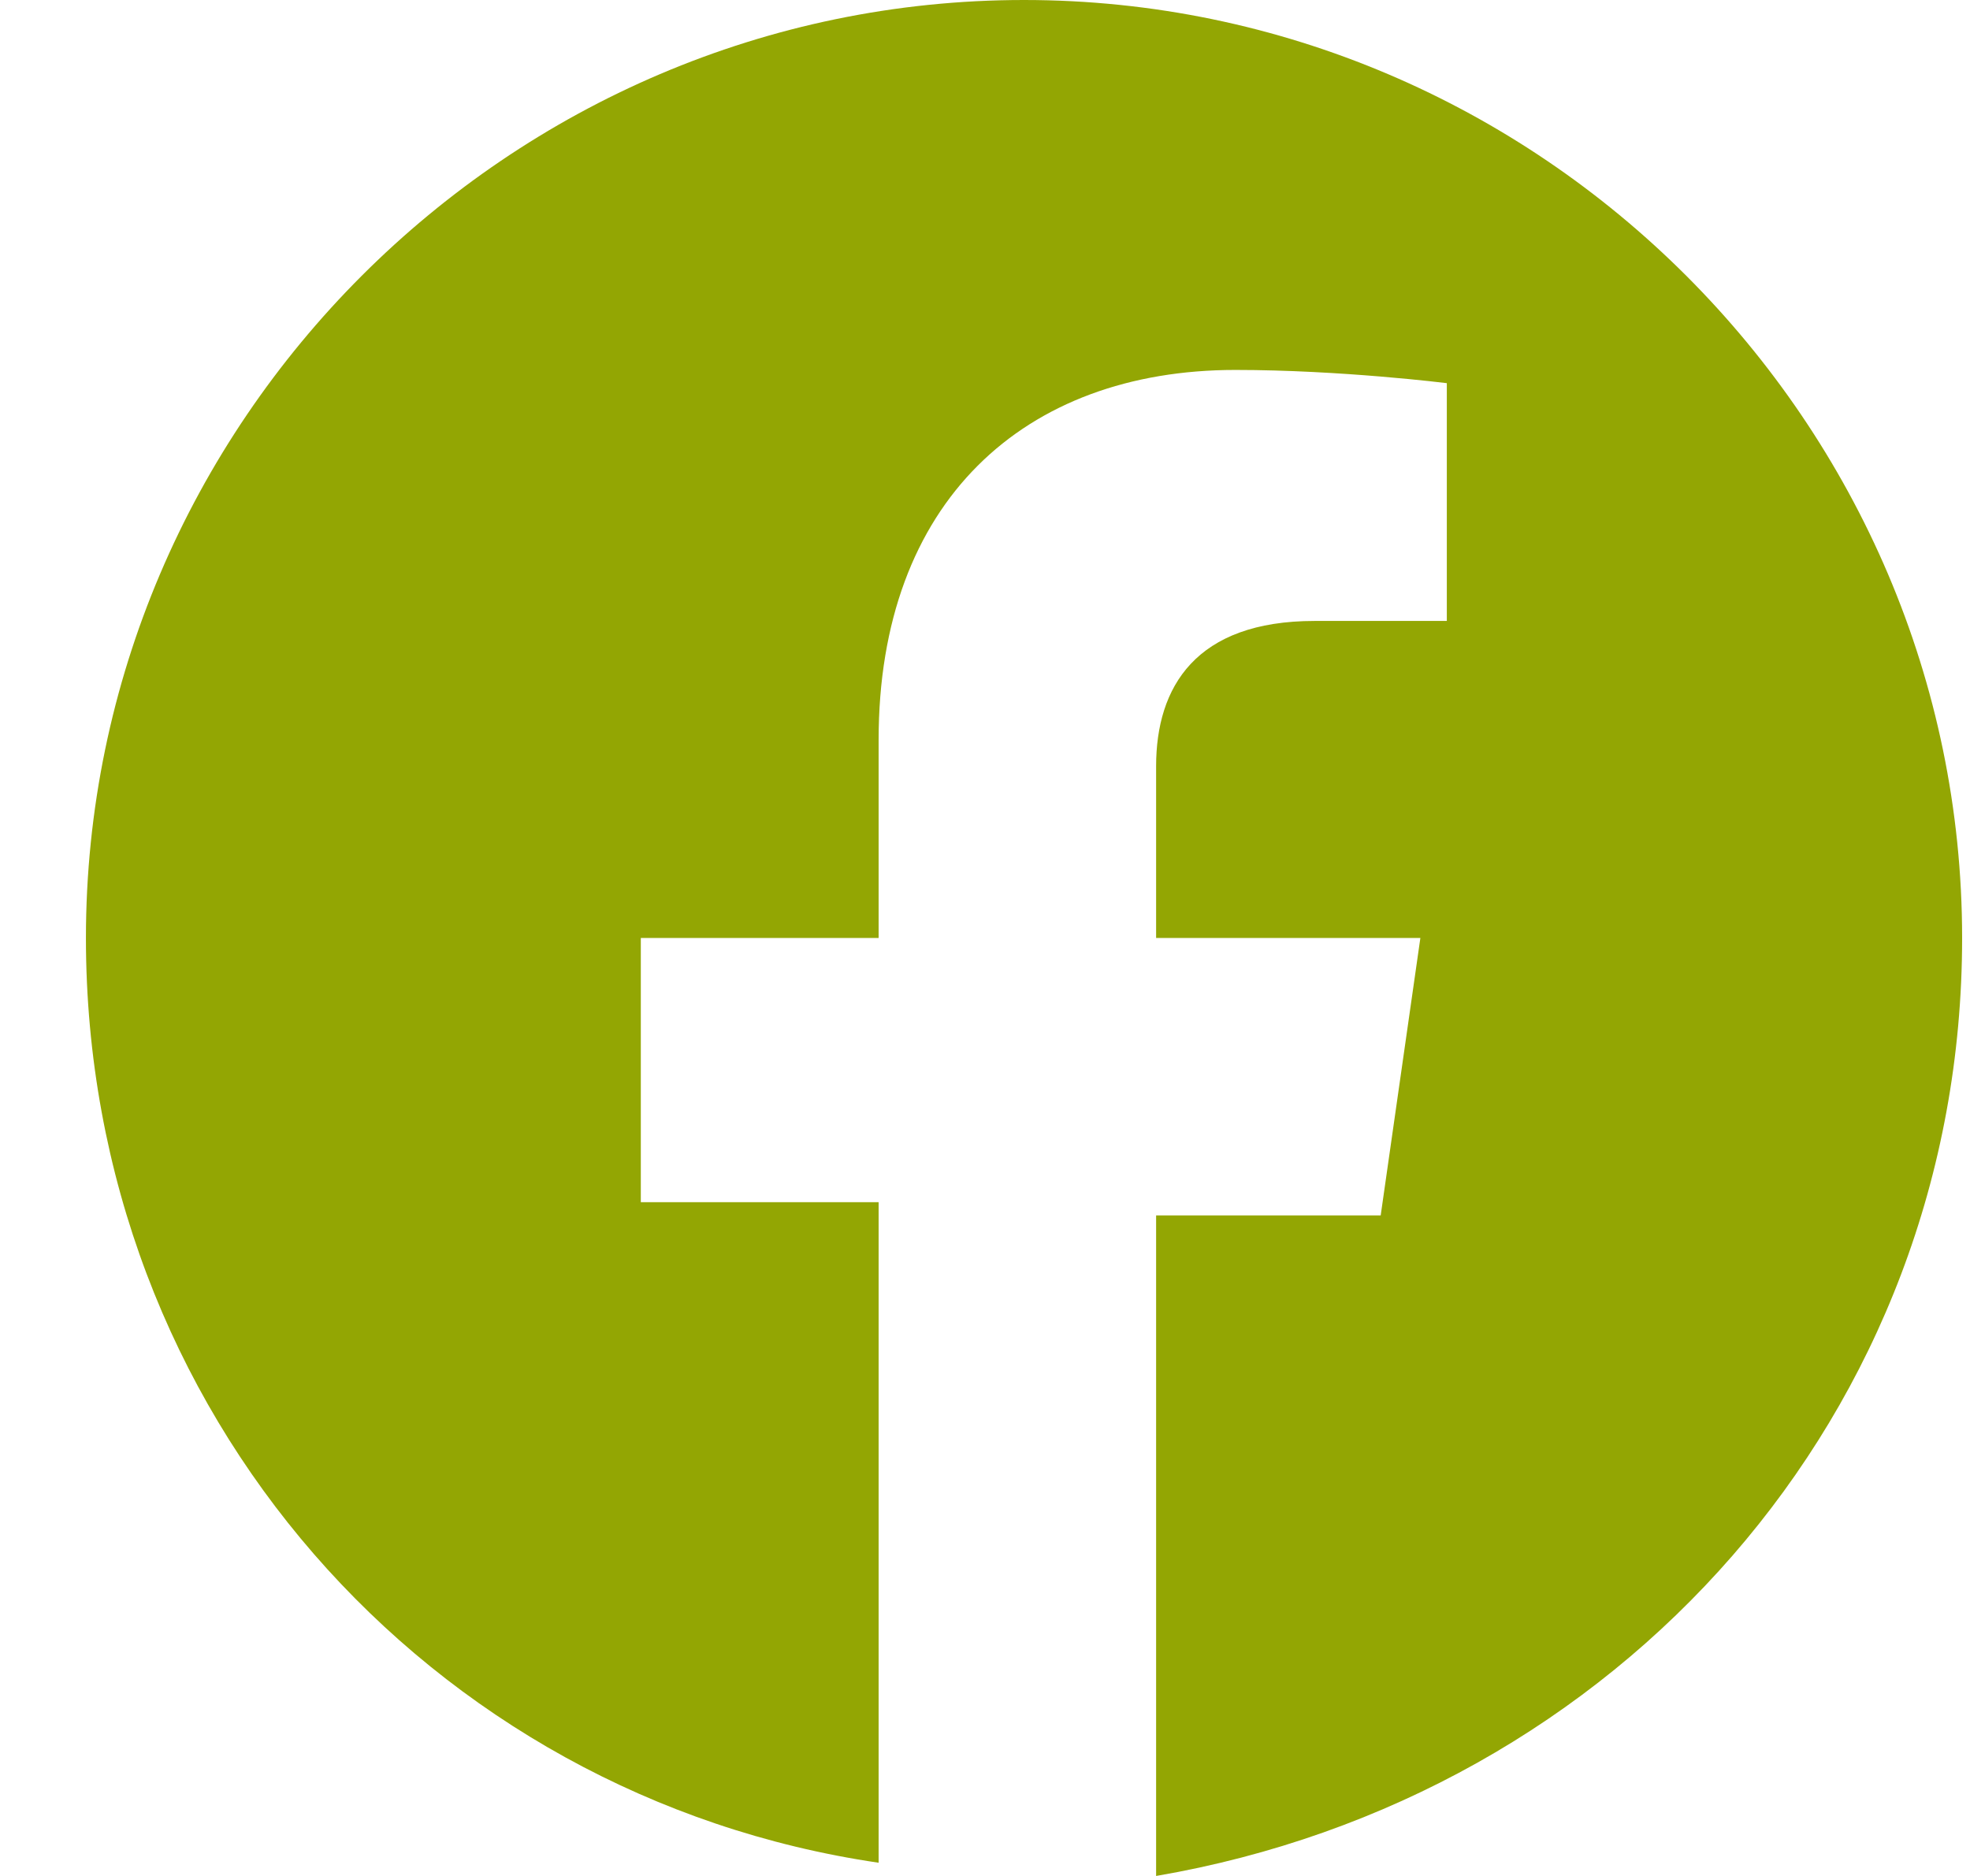 <svg width="21" height="20" viewBox="0 0 21 20" fill="none" xmlns="http://www.w3.org/2000/svg">
<path fill-rule="evenodd" clip-rule="evenodd" d="M20.916 10C20.916 4.507 16.409 0 10.915 0C5.423 0 0.916 4.507 0.916 10C0.916 15.07 4.577 19.155 9.366 19.859V12.817H6.831V10H9.366V7.887C9.366 5.352 10.915 3.944 13.169 3.944C14.296 3.944 15.423 4.085 15.423 4.085V6.62H14.014C12.746 6.62 12.324 7.324 12.324 8.169V10H15.141L14.718 12.958H12.324V20C17.254 19.155 20.916 15.07 20.916 10Z" fill="#93A603"/>
</svg>
